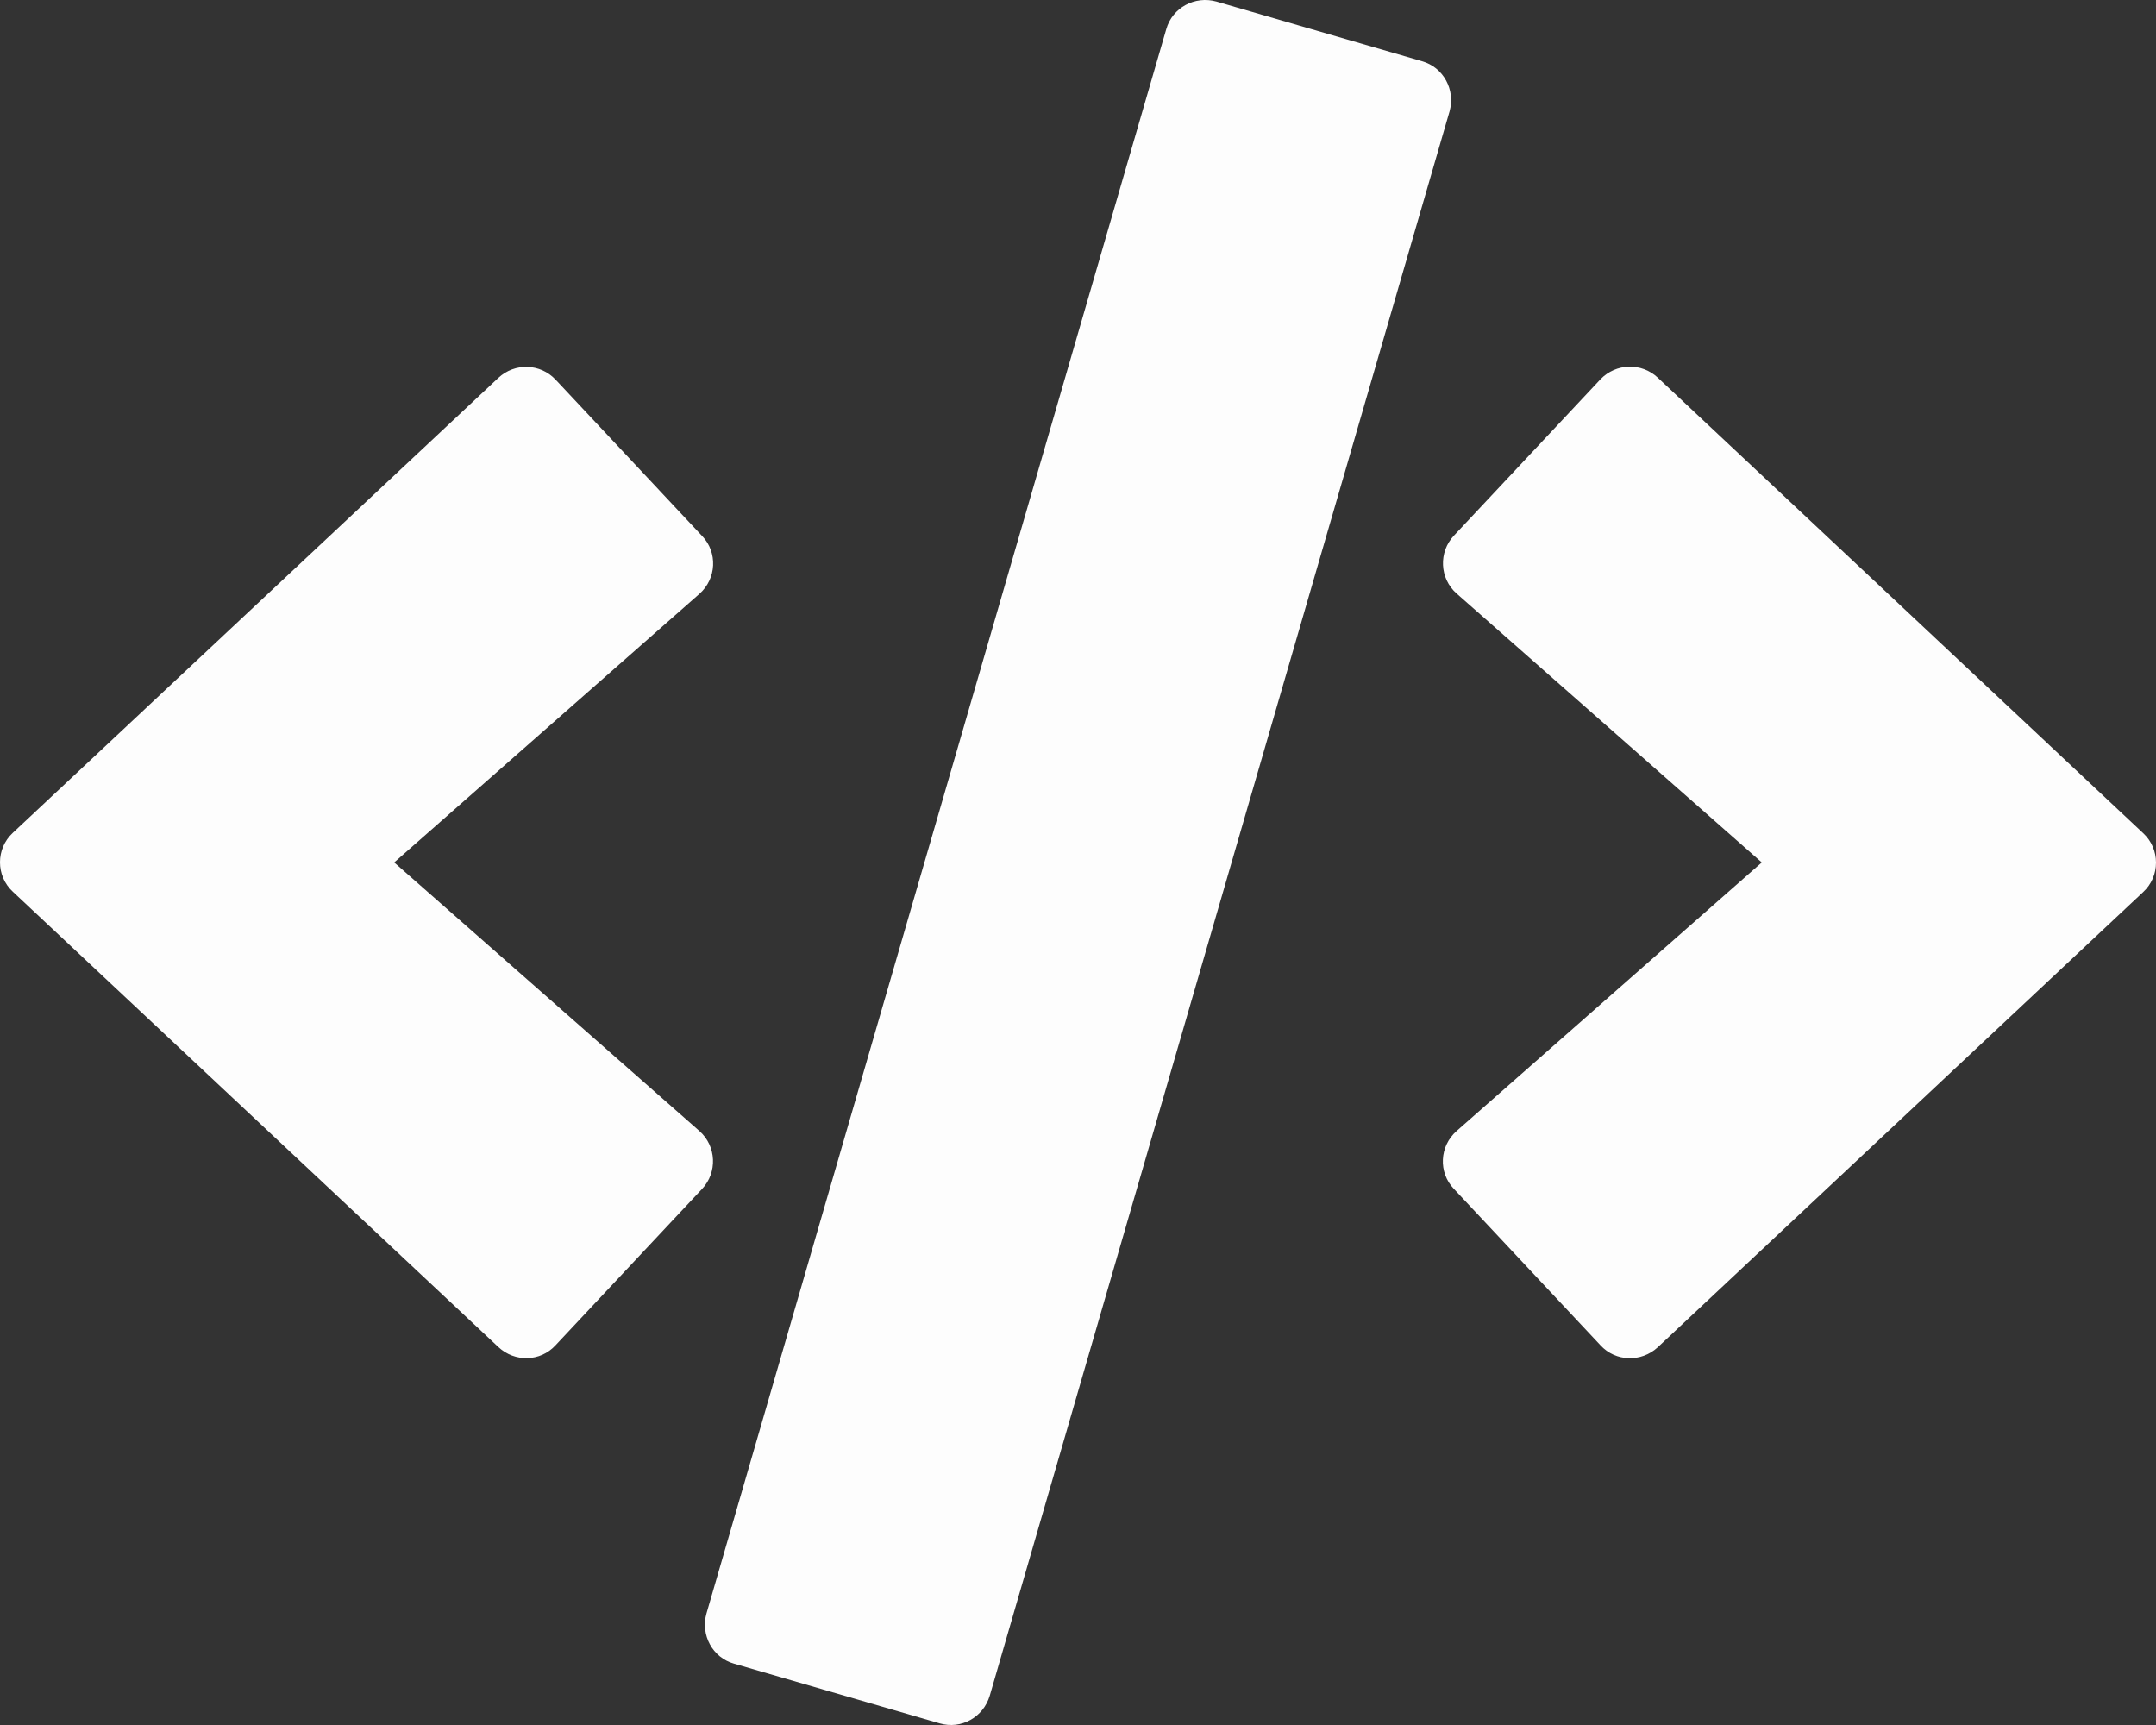 <svg width="150" height="120" viewBox="0 0 150 120" fill="none" xmlns="http://www.w3.org/2000/svg">
<rect x="0" y="0" width="150" height="120" fill="#333333" stroke="none"/>
<path d="M65.368 119.883L51.072 115.734C49.572 115.312 48.729 113.742 49.151 112.242L81.14 2.03C81.562 0.53 83.132 -0.313 84.632 0.108L98.928 4.257C100.428 4.679 101.271 6.25 100.85 7.75L68.86 117.961C68.415 119.461 66.868 120.328 65.368 119.883ZM38.651 93.584L48.846 82.708C49.924 81.56 49.853 79.732 48.658 78.677L27.426 59.996L48.658 41.315C49.853 40.26 49.947 38.432 48.846 37.283L38.651 26.407C37.597 25.282 35.816 25.212 34.667 26.29L0.896 57.933C-0.299 59.035 -0.299 60.933 0.896 62.035L34.667 93.701C35.816 94.78 37.597 94.733 38.651 93.584ZM115.333 93.725L149.104 62.059C150.299 60.957 150.299 59.058 149.104 57.957L115.333 26.267C114.208 25.212 112.427 25.259 111.349 26.384L101.154 37.26C100.076 38.408 100.146 40.236 101.342 41.291L122.574 59.996L101.342 78.677C100.146 79.732 100.053 81.56 101.154 82.708L111.349 93.584C112.403 94.733 114.184 94.78 115.333 93.725Z" fill="#FDFDFD"/>
</svg>
